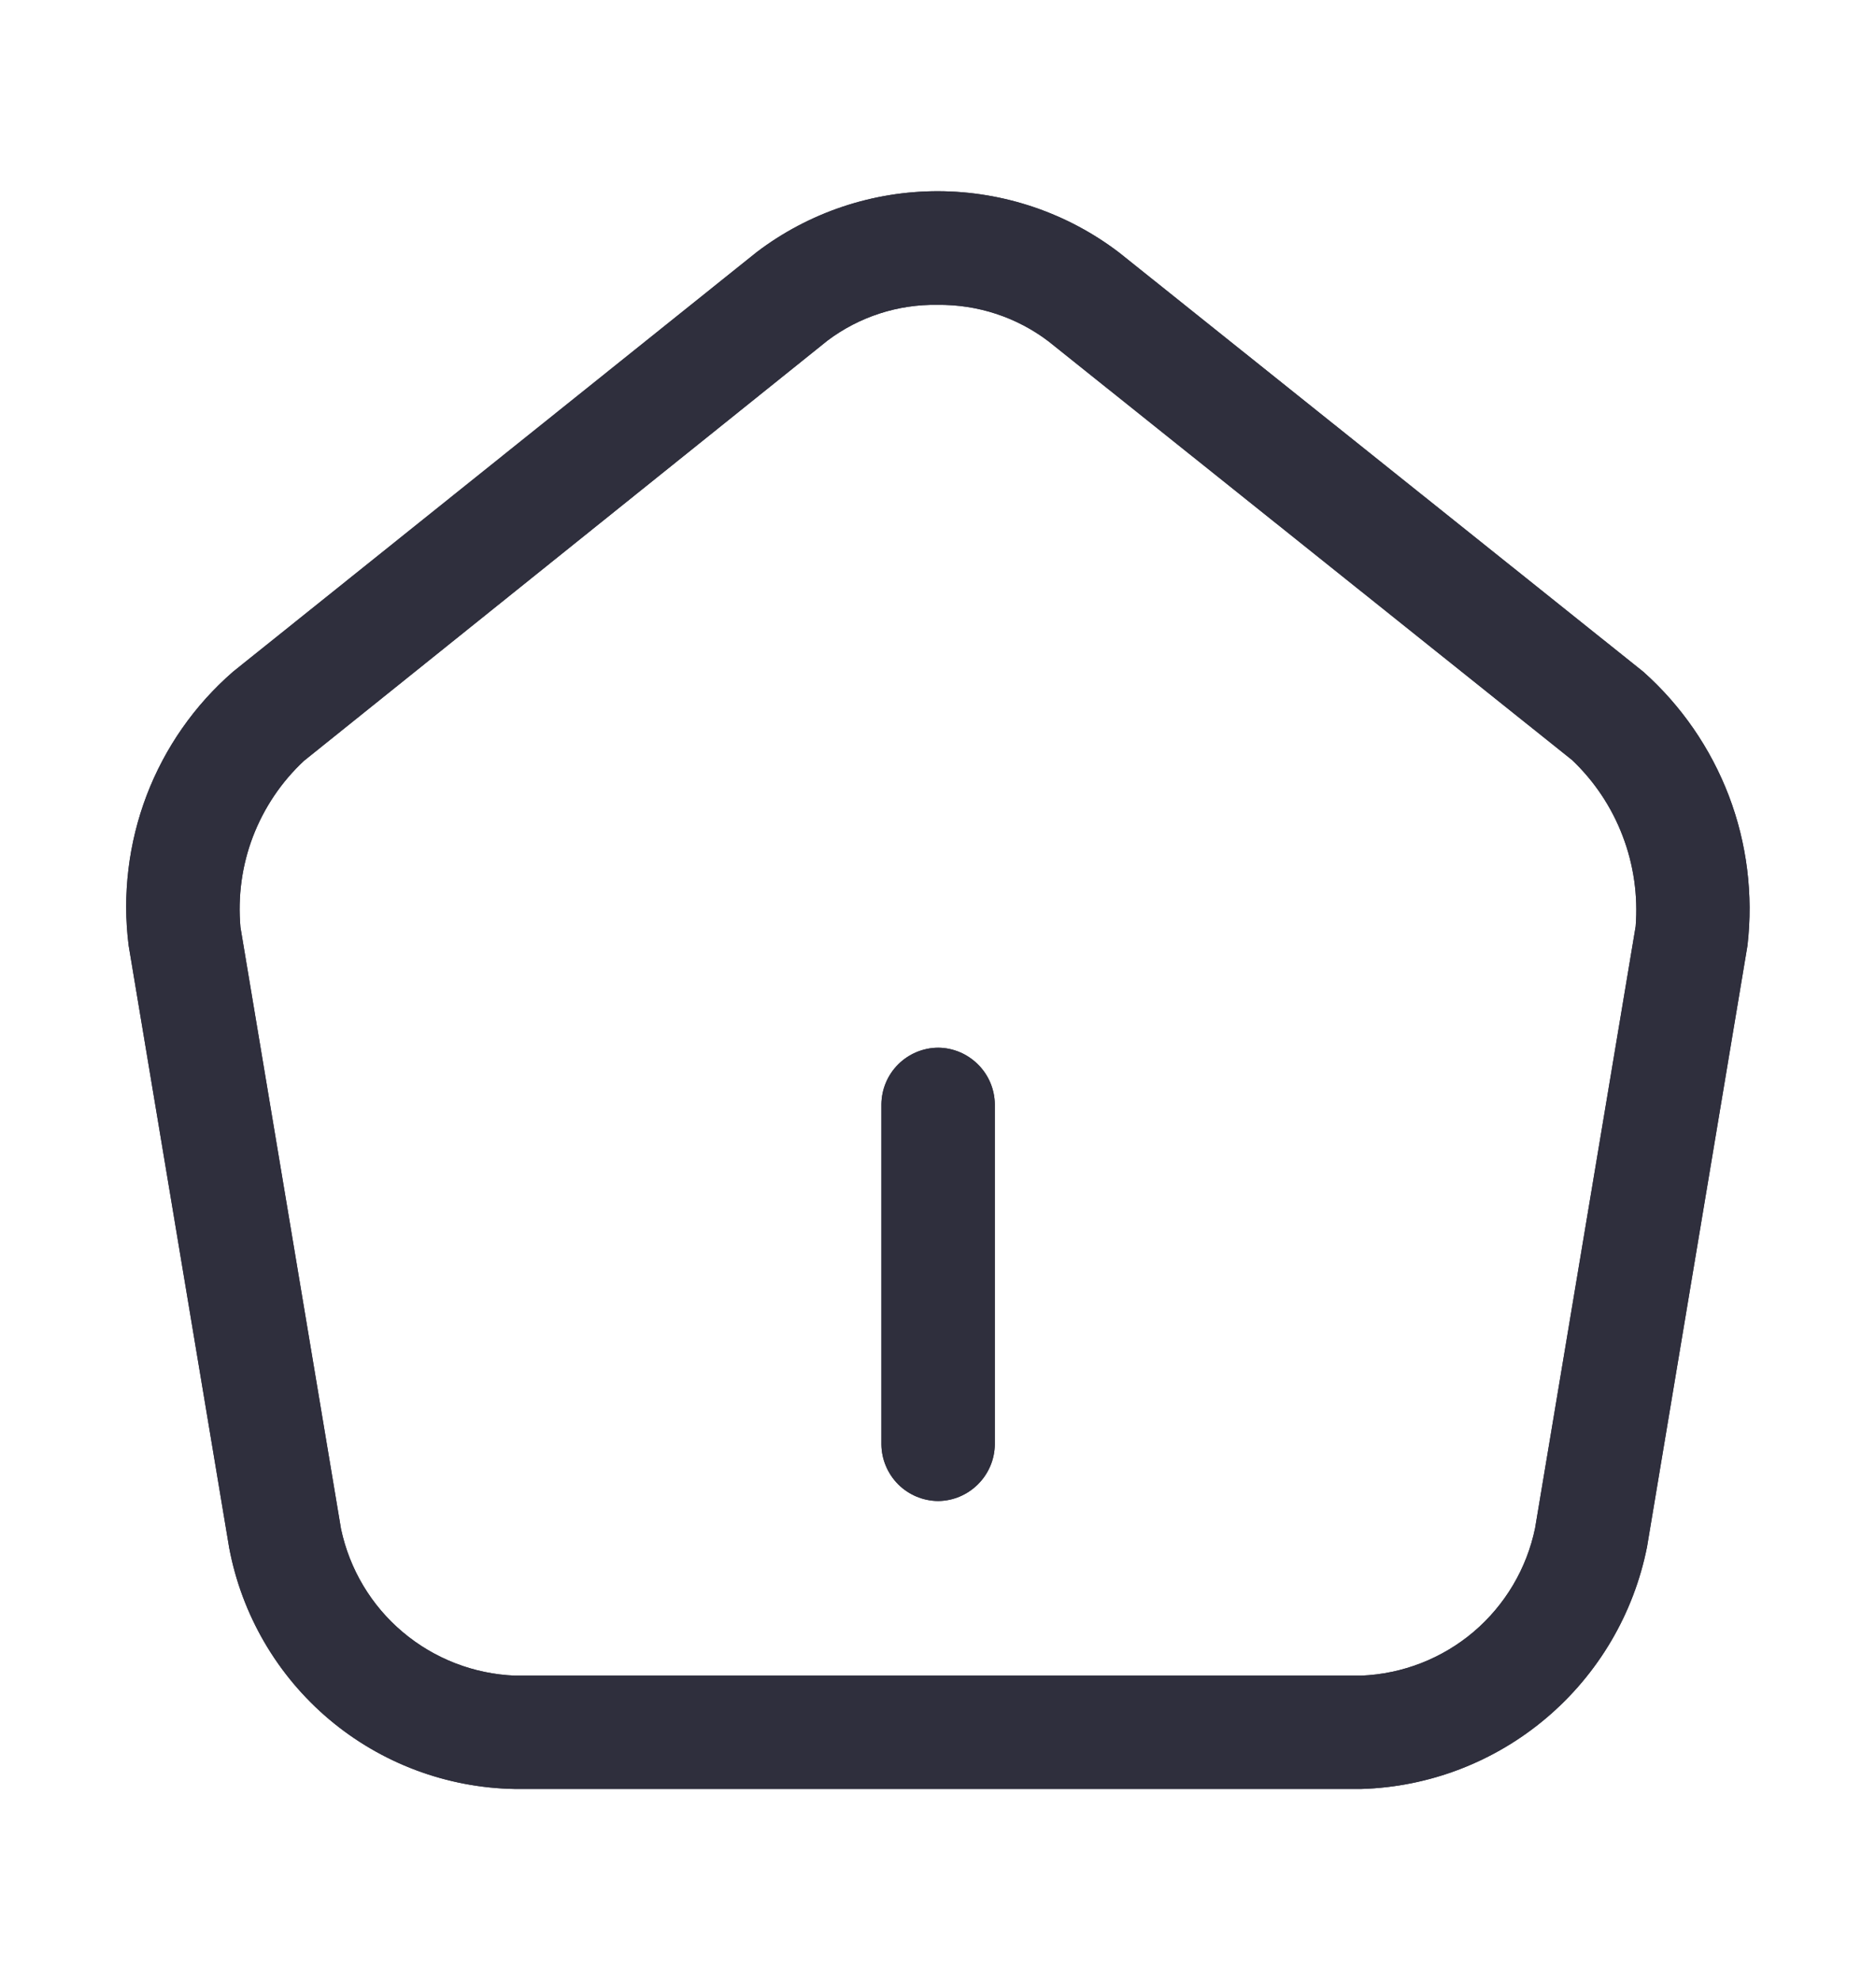 <svg width="18" height="19" viewBox="0 0 18 19" fill="none" xmlns="http://www.w3.org/2000/svg">
    <path d="M8.617 14.236C8.719 14.338 8.857 14.396 9.001 14.397C9.145 14.396 9.282 14.338 9.384 14.236C9.486 14.134 9.544 13.997 9.545 13.853V10.593C9.544 10.449 9.486 10.311 9.384 10.21C9.282 10.108 9.145 10.05 9.001 10.049C8.857 10.05 8.719 10.108 8.617 10.21C8.516 10.311 8.458 10.449 8.457 10.593V13.853C8.458 13.996 8.516 14.134 8.617 14.236Z" fill="#2F2F3D" />
    <path fill-rule="evenodd" clip-rule="evenodd" d="M4.94 17.159H13.061C13.714 17.14 14.34 16.899 14.838 16.477C15.336 16.055 15.676 15.477 15.803 14.837L16.767 9.068C16.823 8.582 16.762 8.09 16.588 7.633C16.413 7.176 16.132 6.768 15.767 6.443L10.741 2.425C10.242 2.043 9.631 1.836 9.002 1.834C8.373 1.833 7.761 2.038 7.261 2.418L2.237 6.442C1.867 6.763 1.582 7.171 1.407 7.629C1.233 8.087 1.173 8.581 1.234 9.067L2.199 14.846C2.32 15.488 2.658 16.069 3.158 16.491C3.657 16.912 4.287 17.148 4.94 17.159ZM7.942 3.265C8.245 3.038 8.615 2.918 8.993 2.924C9.378 2.919 9.753 3.041 10.059 3.273L15.084 7.29C15.298 7.493 15.464 7.742 15.569 8.018C15.675 8.294 15.717 8.591 15.694 8.885L14.729 14.657C14.649 15.045 14.441 15.395 14.139 15.652C13.837 15.908 13.457 16.056 13.061 16.072H4.94C4.545 16.056 4.166 15.909 3.864 15.654C3.562 15.4 3.354 15.051 3.272 14.665L2.307 8.893C2.281 8.598 2.321 8.301 2.427 8.024C2.533 7.748 2.7 7.499 2.917 7.297L7.942 3.265Z" fill="#2F2F3D" />
    <path d="M8.617 14.236C8.719 14.338 8.857 14.396 9.001 14.397C9.145 14.396 9.282 14.338 9.384 14.236C9.486 14.134 9.544 13.997 9.545 13.853V10.593C9.544 10.449 9.486 10.311 9.384 10.21C9.282 10.108 9.145 10.05 9.001 10.049C8.857 10.05 8.719 10.108 8.617 10.21C8.516 10.311 8.458 10.449 8.457 10.593V13.853C8.458 13.996 8.516 14.134 8.617 14.236Z" fill="#2F2F3D" />
    <path fill-rule="evenodd" clip-rule="evenodd" d="M4.94 17.159H13.061C13.714 17.14 14.34 16.899 14.838 16.477C15.336 16.055 15.676 15.477 15.803 14.837L16.767 9.068C16.823 8.582 16.762 8.09 16.588 7.633C16.413 7.176 16.132 6.768 15.767 6.443L10.741 2.425C10.242 2.043 9.631 1.836 9.002 1.834C8.373 1.833 7.761 2.038 7.261 2.418L2.237 6.442C1.867 6.763 1.582 7.171 1.407 7.629C1.233 8.087 1.173 8.581 1.234 9.067L2.199 14.846C2.32 15.488 2.658 16.069 3.158 16.491C3.657 16.912 4.287 17.148 4.94 17.159ZM7.942 3.265C8.245 3.038 8.615 2.918 8.993 2.924C9.378 2.919 9.753 3.041 10.059 3.273L15.084 7.29C15.298 7.493 15.464 7.742 15.569 8.018C15.675 8.294 15.717 8.591 15.694 8.885L14.729 14.657C14.649 15.045 14.441 15.395 14.139 15.652C13.837 15.908 13.457 16.056 13.061 16.072H4.94C4.545 16.056 4.166 15.909 3.864 15.654C3.562 15.4 3.354 15.051 3.272 14.665L2.307 8.893C2.281 8.598 2.321 8.301 2.427 8.024C2.533 7.748 2.7 7.499 2.917 7.297L7.942 3.265Z" fill="#2F2F3D" />
</svg>
    